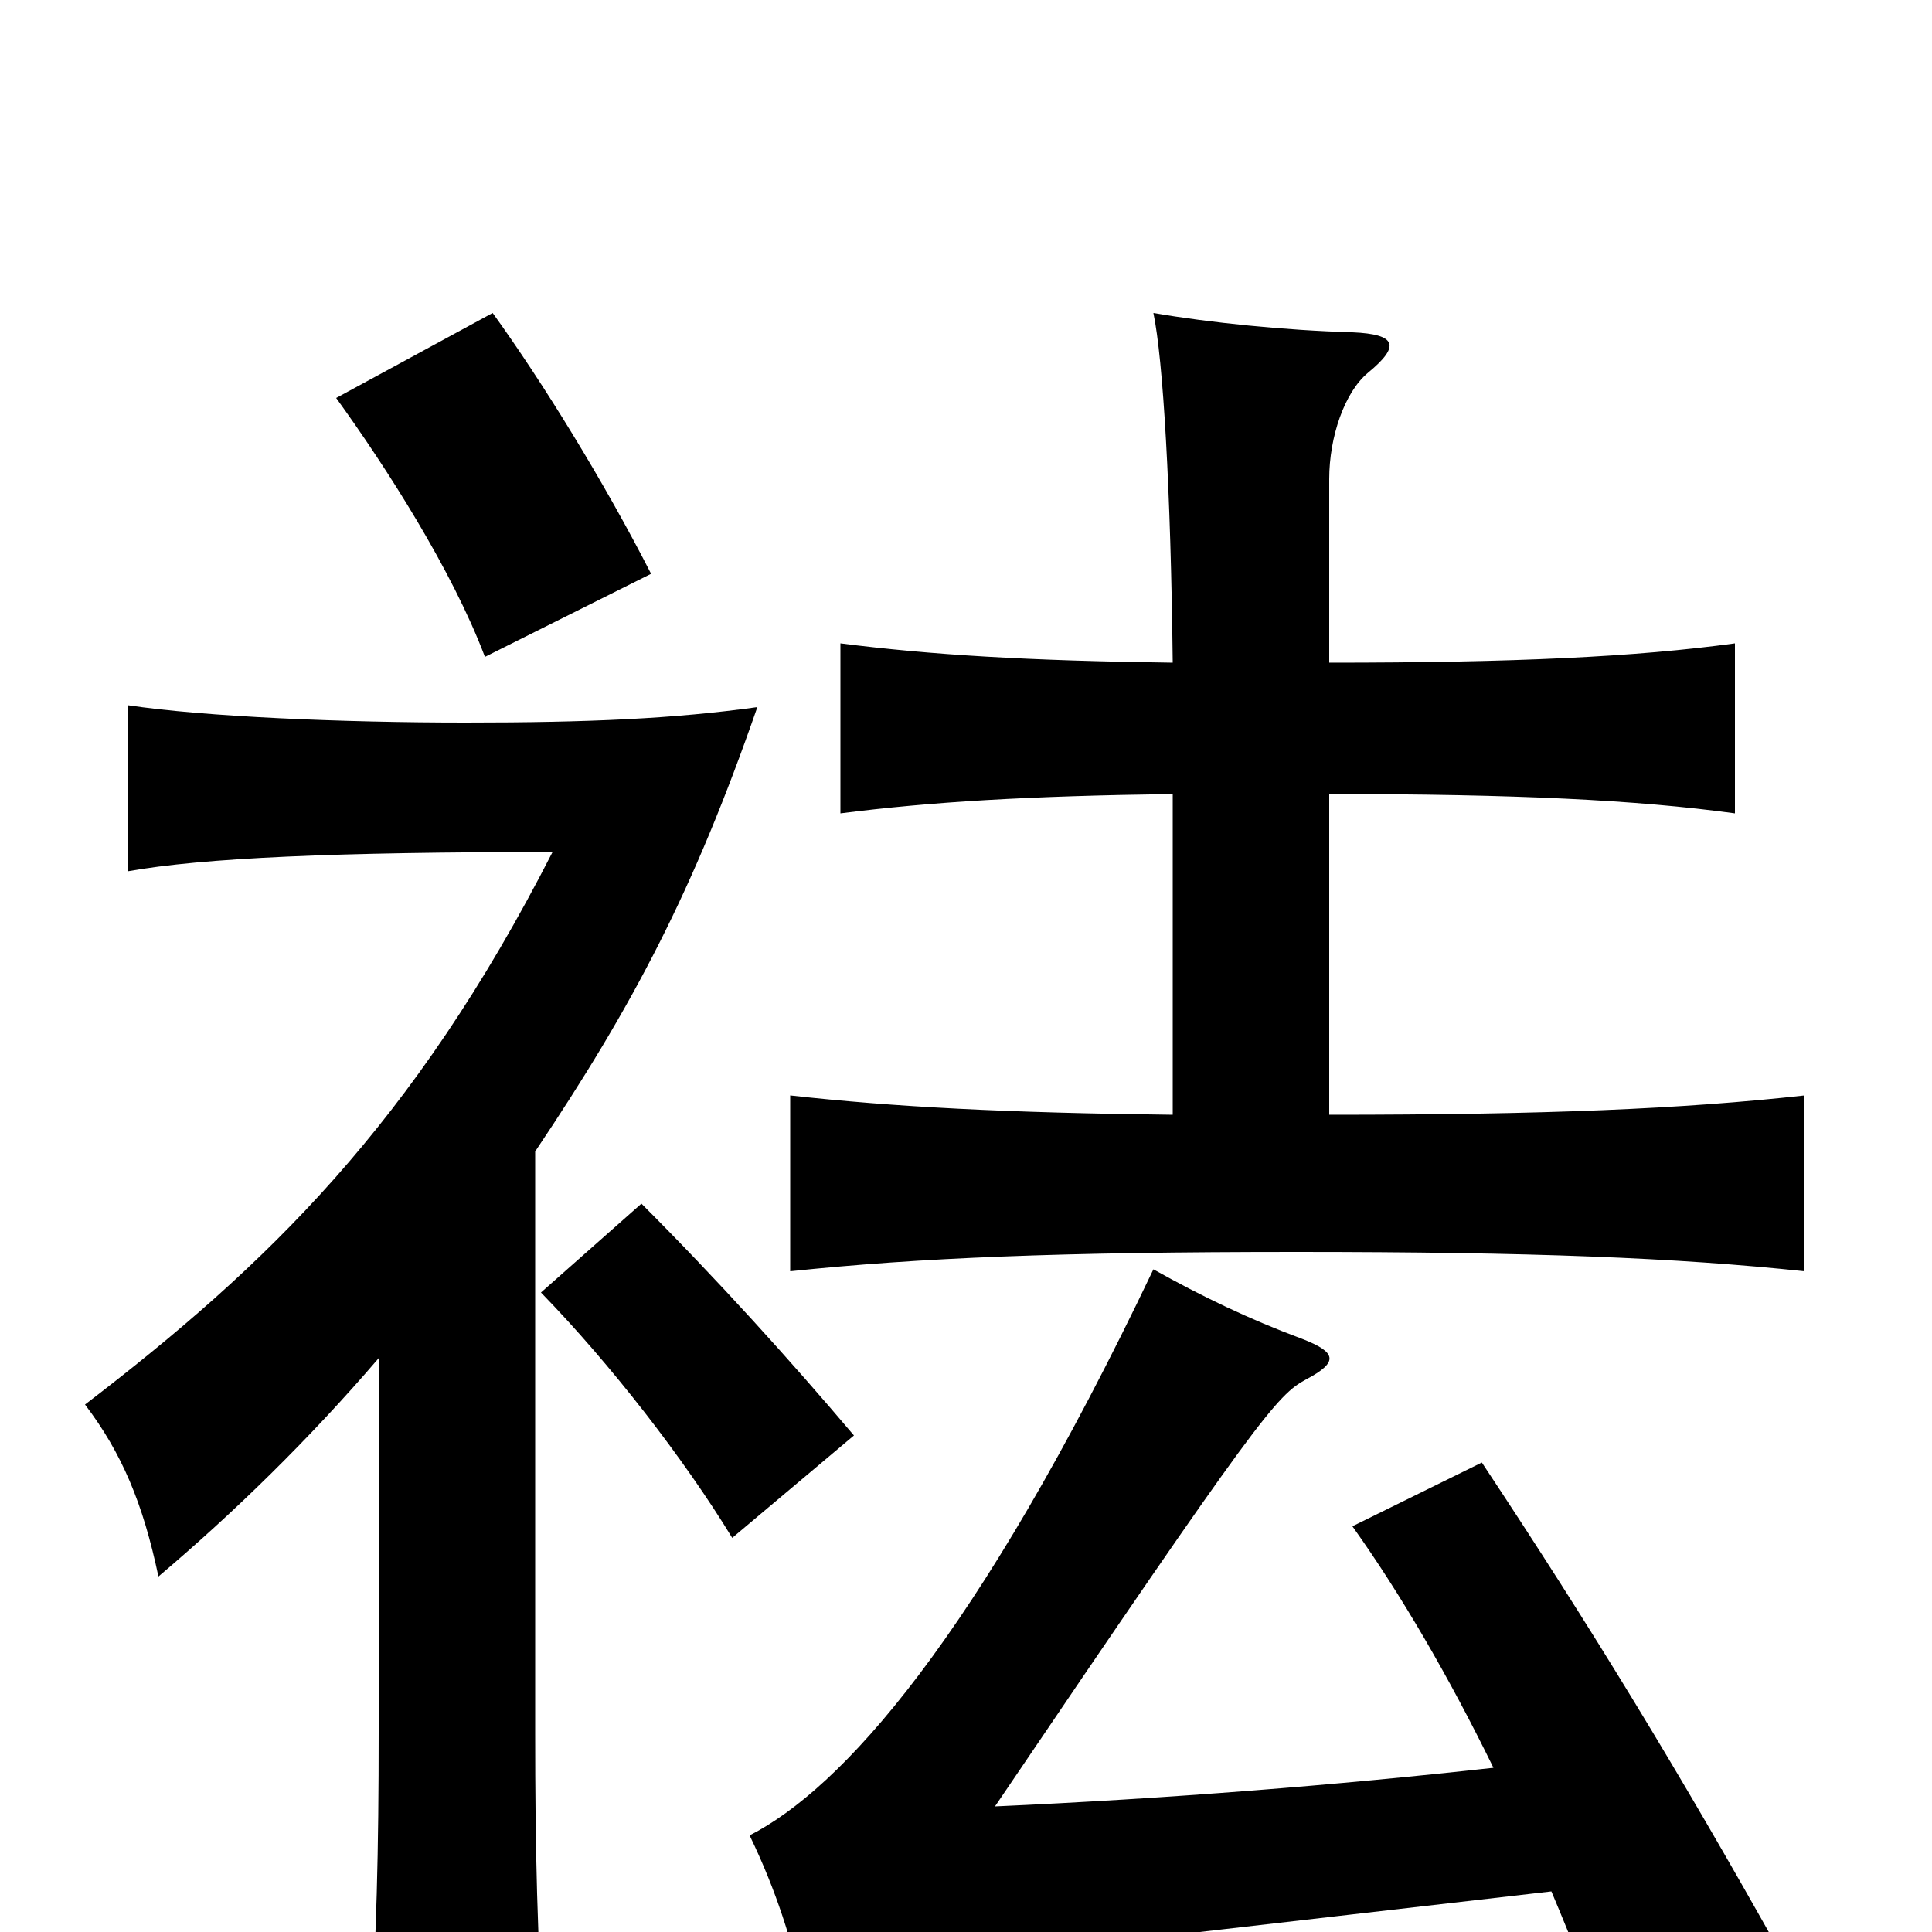 <svg xmlns="http://www.w3.org/2000/svg" viewBox="0 -1000 1000 1000">
	<path fill="#000000" d="M442 -257C409 -296 371 -338 332 -377L280 -331C316 -294 354 -245 379 -204ZM337 -703C313 -750 281 -802 255 -838L174 -794C200 -758 234 -705 251 -660ZM277 -404C328 -480 359 -539 392 -634C349 -628 305 -626 241 -626C177 -626 106 -629 66 -635V-549C105 -556 174 -559 286 -559C214 -418 138 -345 44 -273C63 -248 74 -222 82 -184C121 -217 160 -255 196 -297V-103C196 -43 195 3 191 64H282C278 3 277 -43 277 -103ZM688 -589C784 -589 847 -586 898 -579V-667C847 -660 784 -657 688 -657V-752C688 -774 696 -797 708 -807C725 -821 723 -827 700 -828C665 -829 626 -833 597 -838C602 -814 606 -747 607 -657C532 -658 482 -661 435 -667V-579C482 -585 532 -588 607 -589V-423C521 -424 463 -427 409 -433V-342C476 -349 548 -352 671 -352C793 -352 868 -349 934 -342V-433C871 -426 800 -423 688 -423ZM773 -85C692 -76 604 -69 515 -65C651 -266 661 -278 676 -286C693 -295 692 -300 674 -307C647 -317 622 -329 597 -343C505 -150 435 -74 388 -50C402 -21 410 5 416 32C447 21 470 17 543 9L803 -21C814 5 824 31 834 56L920 8C869 -83 824 -157 767 -243L700 -210C725 -175 750 -132 773 -85Z"/>
</svg>